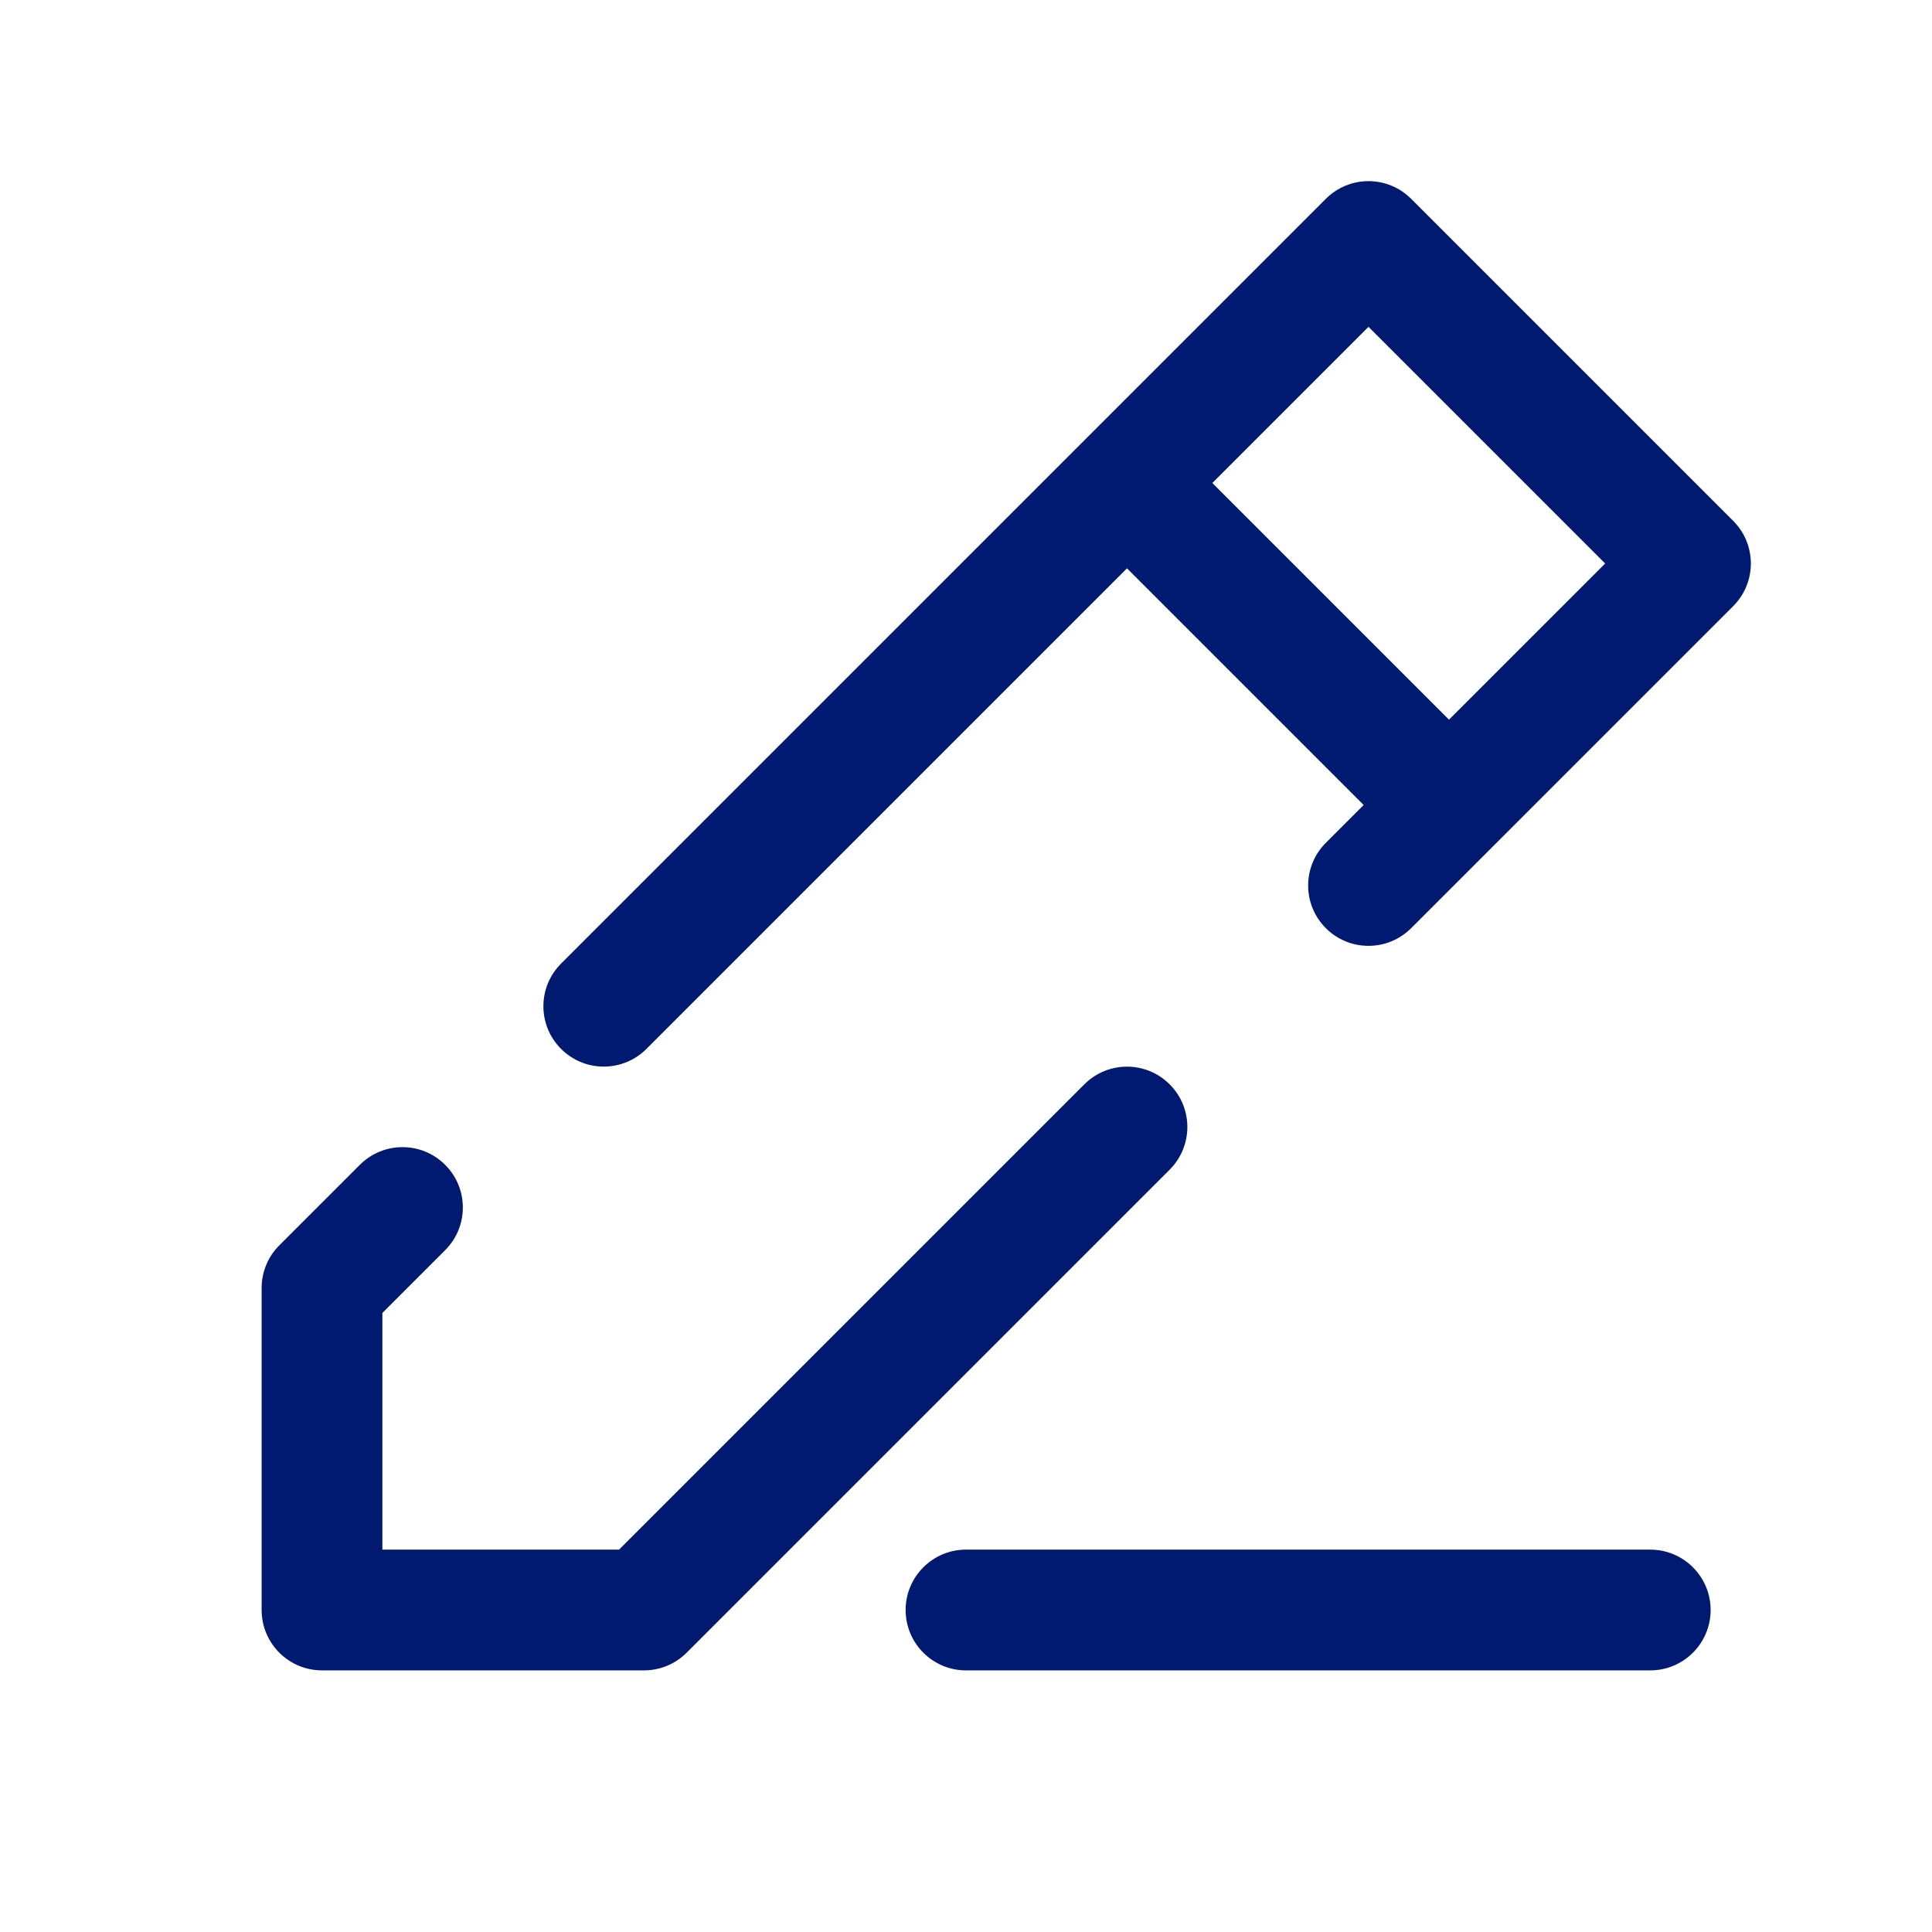 <svg width="24" height="24" viewBox="0 0 24 24" fill="none" xmlns="http://www.w3.org/2000/svg">
<path d="M12 19.25C11.586 19.25 11.25 19.586 11.25 20C11.25 20.414 11.586 20.75 12 20.75V19.25ZM20.5 20.75C20.914 20.75 21.25 20.414 21.25 20C21.25 19.586 20.914 19.25 20.5 19.25V20.75ZM4 20H3.25C3.25 20.414 3.586 20.75 4 20.75V20ZM4 16L3.47 15.47C3.329 15.61 3.25 15.801 3.25 16H4ZM8 20V20.75C8.199 20.75 8.39 20.671 8.53 20.53L8 20ZM5.53 15.53C5.823 15.237 5.823 14.763 5.53 14.47C5.237 14.177 4.763 14.177 4.47 14.47L5.53 15.53ZM14.53 14.53C14.823 14.237 14.823 13.763 14.53 13.47C14.237 13.177 13.763 13.177 13.47 13.47L14.53 14.53ZM17 3L17.53 2.47C17.237 2.177 16.763 2.177 16.47 2.47L17 3ZM21 7L21.53 7.53C21.823 7.237 21.823 6.763 21.53 6.47L21 7ZM6.97 11.97C6.677 12.263 6.677 12.737 6.97 13.03C7.263 13.323 7.737 13.323 8.03 13.03L6.97 11.97ZM16.47 10.47C16.177 10.763 16.177 11.237 16.47 11.53C16.763 11.823 17.237 11.823 17.53 11.53L16.47 10.47ZM12 20.75H20.5V19.25H12V20.75ZM18.53 9.47L14.53 5.47L13.47 6.53L17.47 10.53L18.53 9.47ZM4.75 20V16H3.25V20H4.75ZM8 19.25H4V20.75H8V19.25ZM4.53 16.53L5.53 15.53L4.47 14.47L3.47 15.47L4.53 16.53ZM13.47 13.47L7.47 19.47L8.53 20.53L14.53 14.53L13.47 13.47ZM16.47 3.53L20.47 7.53L21.53 6.47L17.53 2.47L16.47 3.53ZM20.47 6.47L17.47 9.47L18.53 10.53L21.53 7.53L20.47 6.47ZM14.53 6.53L17.53 3.53L16.47 2.47L13.47 5.47L14.53 6.53ZM8.03 13.03L14.53 6.53L13.47 5.47L6.97 11.97L8.03 13.03ZM17.47 9.47L16.47 10.47L17.53 11.53L18.53 10.53L17.47 9.47Z" fill="#001A72"/>
</svg>
